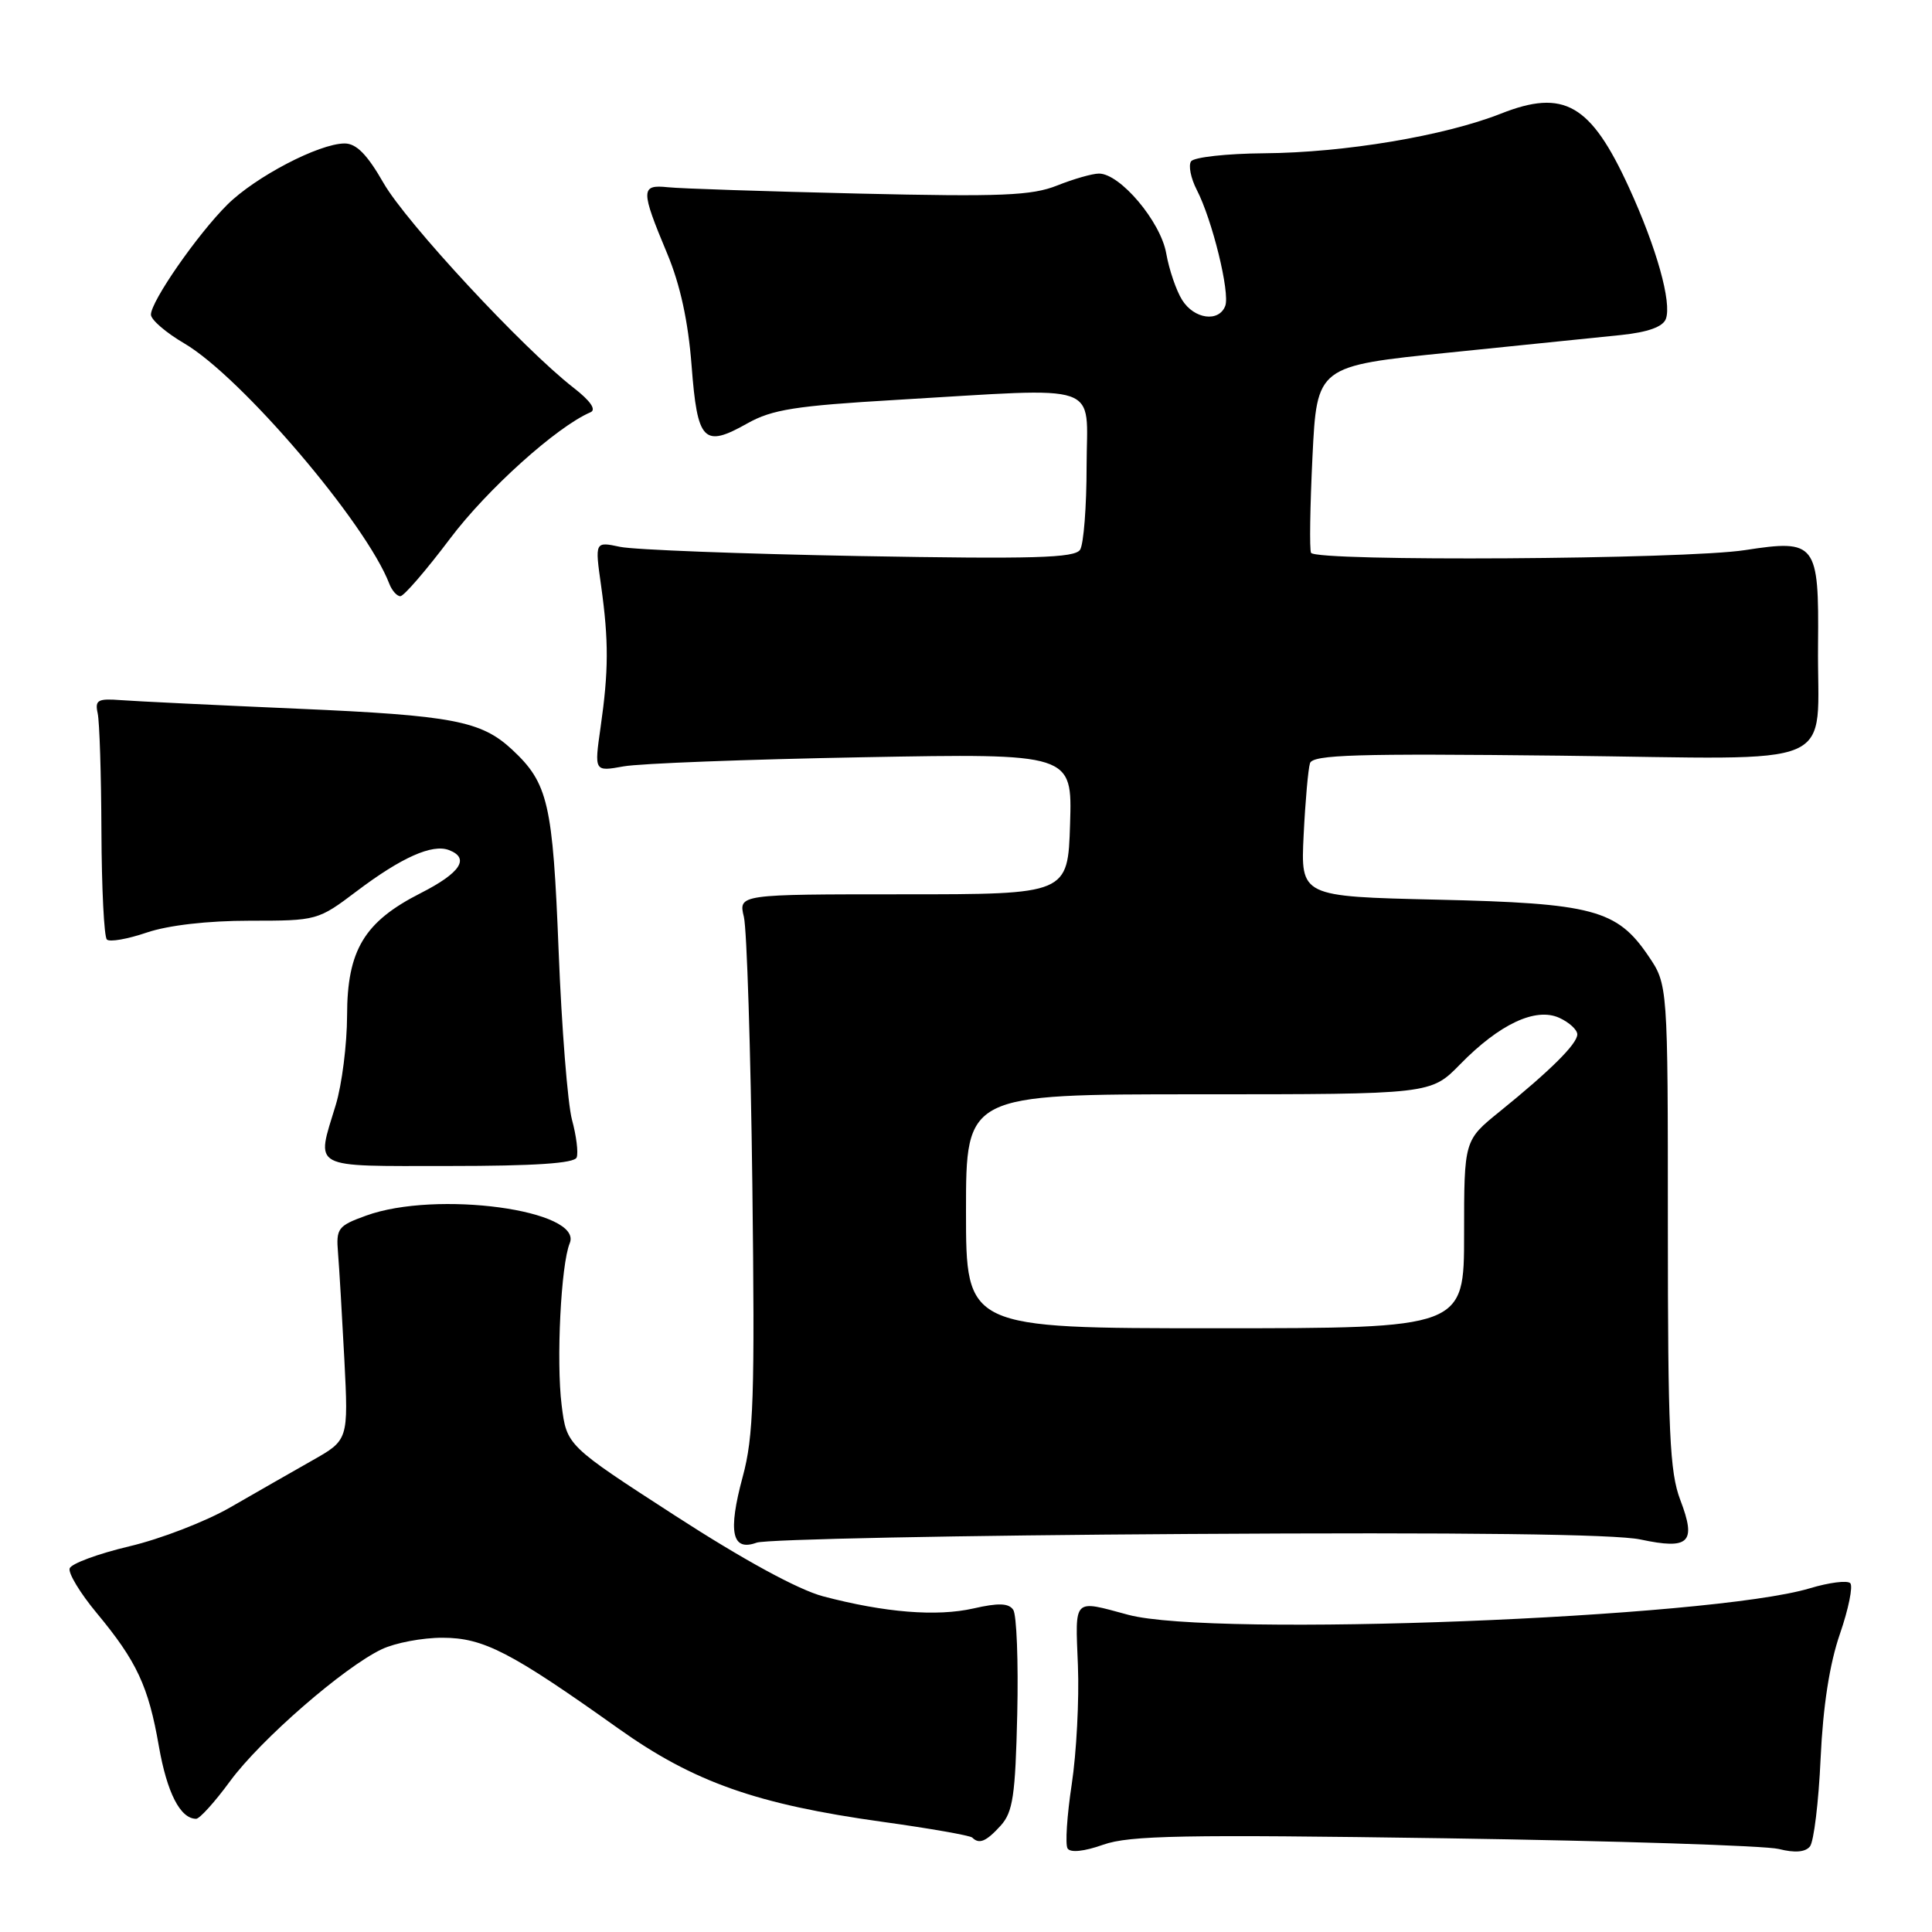 <?xml version="1.0" encoding="UTF-8" standalone="no"?>
<!DOCTYPE svg PUBLIC "-//W3C//DTD SVG 1.1//EN" "http://www.w3.org/Graphics/SVG/1.1/DTD/svg11.dtd" >
<svg xmlns="http://www.w3.org/2000/svg" xmlns:xlink="http://www.w3.org/1999/xlink" version="1.1" viewBox="0 0 256 256">
 <g >
 <path fill="currentColor"
d=" M 191.42 243.58 C 214.01 243.92 233.94 244.56 235.70 245.00 C 237.83 245.54 239.22 245.42 239.83 244.66 C 240.34 244.02 240.98 238.78 241.24 233.00 C 241.56 226.06 242.43 220.46 243.80 216.50 C 244.94 213.20 245.55 210.18 245.17 209.78 C 244.78 209.38 242.36 209.69 239.80 210.46 C 226.69 214.40 160.67 216.97 149.50 213.97 C 142.12 211.98 142.47 211.63 142.83 220.69 C 143.01 225.19 142.64 232.27 142.01 236.43 C 141.38 240.58 141.13 244.41 141.46 244.93 C 141.82 245.52 143.66 245.33 146.19 244.43 C 149.68 243.20 156.82 243.07 191.42 243.58 Z  M 132.60 241.90 C 134.22 240.10 134.54 237.92 134.79 227.15 C 134.95 220.19 134.71 213.96 134.26 213.31 C 133.66 212.42 132.30 212.37 128.98 213.13 C 124.12 214.23 117.25 213.68 109.06 211.52 C 105.78 210.65 98.52 206.70 89.47 200.84 C 75.09 191.54 75.09 191.54 74.42 186.19 C 73.69 180.34 74.33 167.55 75.49 164.74 C 77.32 160.34 57.80 157.69 48.50 161.08 C 44.77 162.43 44.52 162.77 44.79 166.02 C 44.95 167.93 45.32 174.30 45.63 180.16 C 46.17 190.81 46.17 190.81 41.34 193.54 C 38.68 195.05 33.83 197.82 30.57 199.70 C 27.31 201.59 21.26 203.93 17.12 204.90 C 12.99 205.88 9.44 207.19 9.23 207.82 C 9.02 208.45 10.63 211.11 12.81 213.73 C 18.12 220.12 19.67 223.43 21.05 231.38 C 22.13 237.55 23.89 241.00 25.99 241.00 C 26.45 241.00 28.48 238.76 30.49 236.01 C 34.53 230.51 45.57 220.91 50.59 218.53 C 52.36 217.69 55.98 217.00 58.65 217.01 C 64.07 217.02 67.65 218.87 81.93 229.03 C 91.92 236.14 100.25 239.08 116.92 241.40 C 123.19 242.27 128.55 243.21 128.83 243.49 C 129.75 244.41 130.67 244.02 132.60 241.90 Z  M 157.45 203.26 C 193.88 203.03 214.07 203.28 217.37 203.99 C 223.85 205.37 224.81 204.42 222.65 198.76 C 221.24 195.06 221.00 189.79 221.00 162.45 C 221.00 130.46 221.00 130.46 218.40 126.64 C 214.25 120.53 211.06 119.68 190.42 119.21 C 172.34 118.79 172.34 118.79 172.74 110.64 C 172.96 106.16 173.34 101.88 173.58 101.13 C 173.95 100.00 179.71 99.83 206.72 100.13 C 244.68 100.56 240.73 102.25 240.90 85.44 C 241.03 71.95 240.64 71.44 231.24 72.89 C 223.31 74.13 174.35 74.43 173.72 73.25 C 173.50 72.84 173.59 67.10 173.91 60.50 C 174.50 48.50 174.50 48.50 192.00 46.72 C 201.62 45.74 211.89 44.69 214.81 44.39 C 218.35 44.02 220.33 43.31 220.73 42.27 C 221.55 40.11 219.51 32.84 215.83 24.81 C 210.77 13.78 207.24 11.75 198.87 15.06 C 191.39 18.01 178.15 20.23 167.50 20.31 C 162.55 20.35 158.20 20.83 157.82 21.38 C 157.45 21.93 157.79 23.62 158.57 25.14 C 160.63 29.11 163.01 38.82 162.35 40.54 C 161.50 42.74 158.23 42.29 156.64 39.75 C 155.86 38.51 154.91 35.73 154.53 33.57 C 153.79 29.36 148.43 23.00 145.62 23.00 C 144.75 23.00 142.26 23.71 140.08 24.58 C 136.73 25.92 132.69 26.09 113.81 25.65 C 101.54 25.36 90.15 24.99 88.50 24.81 C 84.88 24.43 84.87 25.15 88.41 33.61 C 90.13 37.72 91.19 42.58 91.64 48.45 C 92.41 58.53 93.23 59.37 99.05 56.09 C 102.31 54.26 105.43 53.77 118.71 52.99 C 146.55 51.36 144.00 50.47 143.98 61.75 C 143.98 67.11 143.59 72.10 143.12 72.84 C 142.42 73.94 136.98 74.09 113.88 73.68 C 98.27 73.39 84.00 72.85 82.16 72.46 C 78.82 71.75 78.82 71.75 79.65 77.62 C 80.67 84.94 80.65 88.90 79.58 96.37 C 78.74 102.25 78.74 102.25 82.62 101.55 C 84.75 101.16 99.00 100.62 114.29 100.34 C 142.08 99.83 142.08 99.83 141.79 109.17 C 141.50 118.50 141.50 118.50 119.67 118.50 C 97.85 118.50 97.85 118.50 98.57 121.50 C 98.96 123.15 99.47 139.12 99.69 157.00 C 100.03 185.10 99.86 190.34 98.41 195.69 C 96.43 203.02 96.98 205.61 100.26 204.41 C 101.49 203.96 127.23 203.44 157.45 203.26 Z  M 76.41 153.37 C 76.65 152.75 76.37 150.50 75.79 148.37 C 75.22 146.24 74.42 136.17 74.02 125.98 C 73.25 106.44 72.64 103.78 67.85 99.32 C 63.76 95.52 59.99 94.80 39.50 93.91 C 28.50 93.43 17.93 92.92 16.00 92.77 C 12.96 92.54 12.56 92.76 12.94 94.50 C 13.19 95.60 13.41 102.65 13.44 110.17 C 13.47 117.68 13.79 124.13 14.16 124.49 C 14.52 124.85 16.89 124.44 19.44 123.57 C 22.30 122.60 27.52 122.00 33.08 122.00 C 42.01 122.00 42.13 121.97 47.29 118.07 C 53.20 113.61 57.29 111.79 59.49 112.64 C 62.30 113.71 61.02 115.66 55.75 118.34 C 48.26 122.14 46.00 125.90 45.99 134.56 C 45.98 138.38 45.31 143.71 44.49 146.41 C 41.88 155.02 40.91 154.50 59.49 154.50 C 70.81 154.50 76.11 154.15 76.41 153.37 Z  M 59.65 71.35 C 64.54 64.85 73.78 56.54 78.24 54.63 C 79.05 54.29 78.24 53.12 76.00 51.38 C 69.35 46.22 53.81 29.48 50.82 24.25 C 48.65 20.46 47.21 19.00 45.65 19.01 C 42.26 19.03 33.83 23.43 30.11 27.13 C 26.15 31.07 20.00 39.93 20.00 41.69 C 20.00 42.37 21.99 44.08 24.43 45.51 C 31.95 49.92 48.50 69.32 51.58 77.34 C 51.93 78.25 52.59 79.00 53.05 79.00 C 53.51 79.00 56.48 75.56 59.65 71.35 Z  M 128.00 160.50 C 128.00 145.00 128.00 145.00 158.80 145.00 C 189.59 145.00 189.59 145.00 193.47 141.03 C 198.69 135.69 203.48 133.44 206.62 134.87 C 207.93 135.47 209.00 136.45 209.00 137.06 C 209.00 138.31 205.46 141.83 198.70 147.30 C 194.00 151.10 194.00 151.10 194.00 163.55 C 194.00 176.00 194.00 176.00 161.00 176.00 C 128.00 176.00 128.00 176.00 128.00 160.50 Z "/>
</g>
</svg>